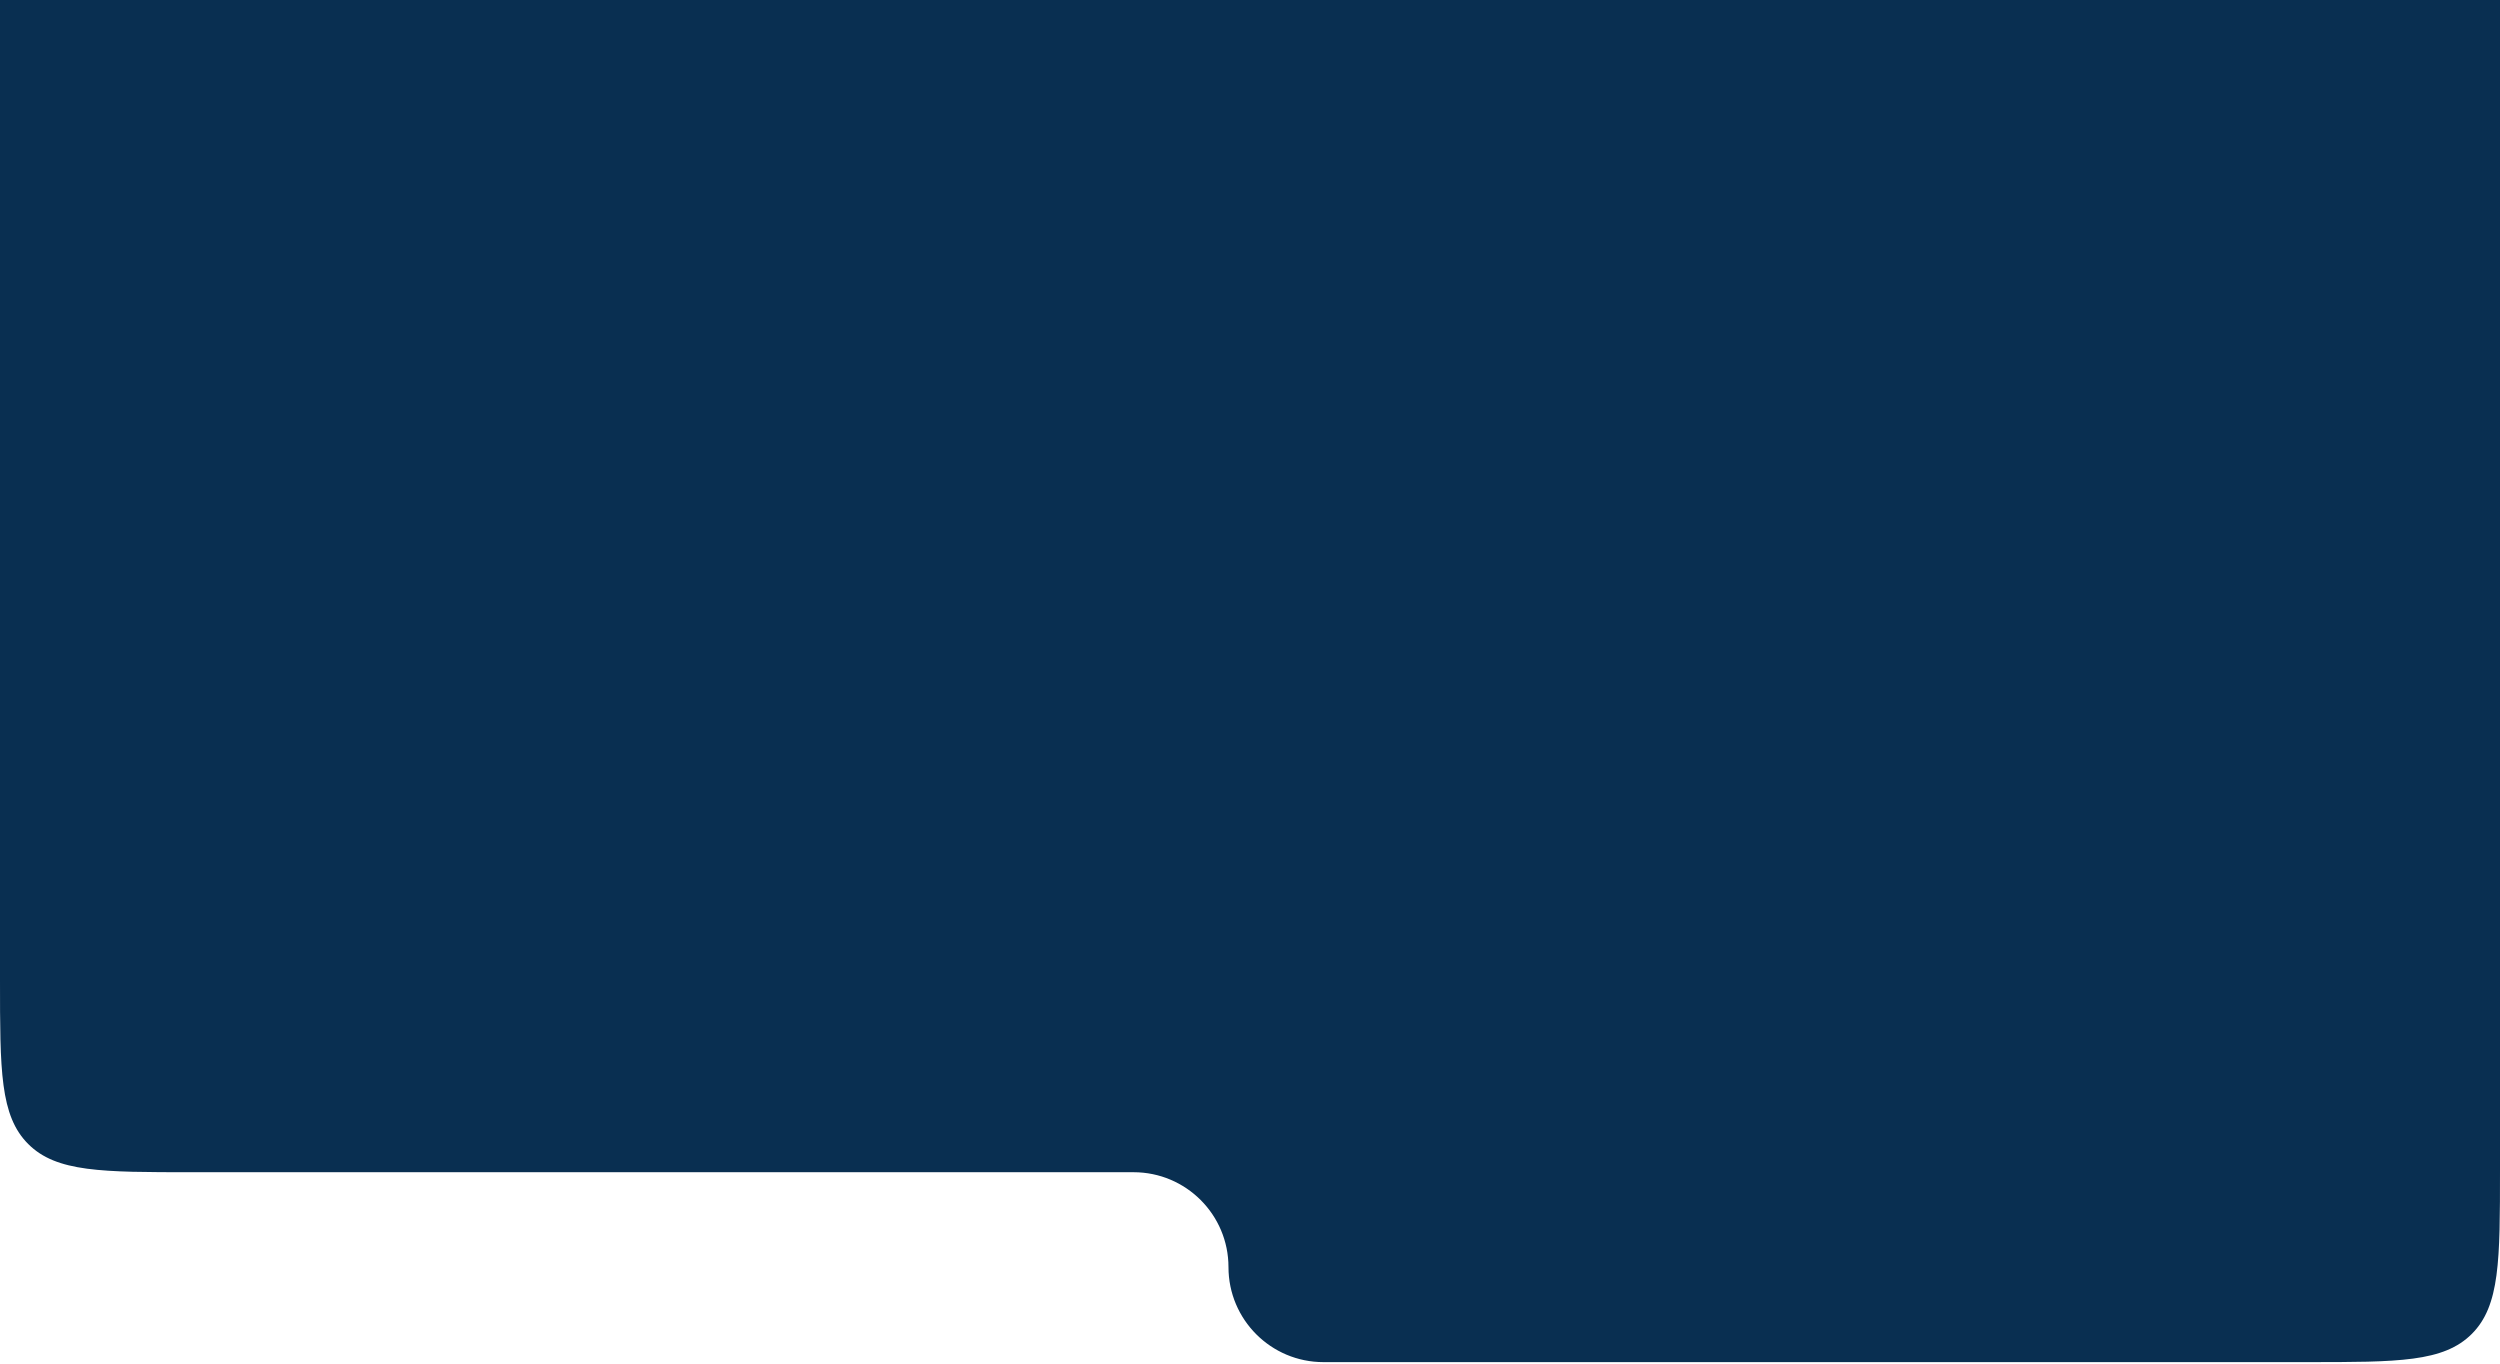 <svg width="1298" height="708" viewBox="0 0 1298 708" fill="none" xmlns="http://www.w3.org/2000/svg">
<path d="M0 508.614V0H1298V607.216C1298 654.357 1298 677.927 1283.36 692.572C1268.71 707.216 1245.14 707.216 1198 707.216H687.129C659.901 707.216 637.828 685.143 637.828 657.915C637.828 630.687 615.755 608.614 588.527 608.614H100C52.859 608.614 29.289 608.614 14.645 593.969C0 579.325 0 555.754 0 508.614Z" fill="#092F51"/>
</svg>
